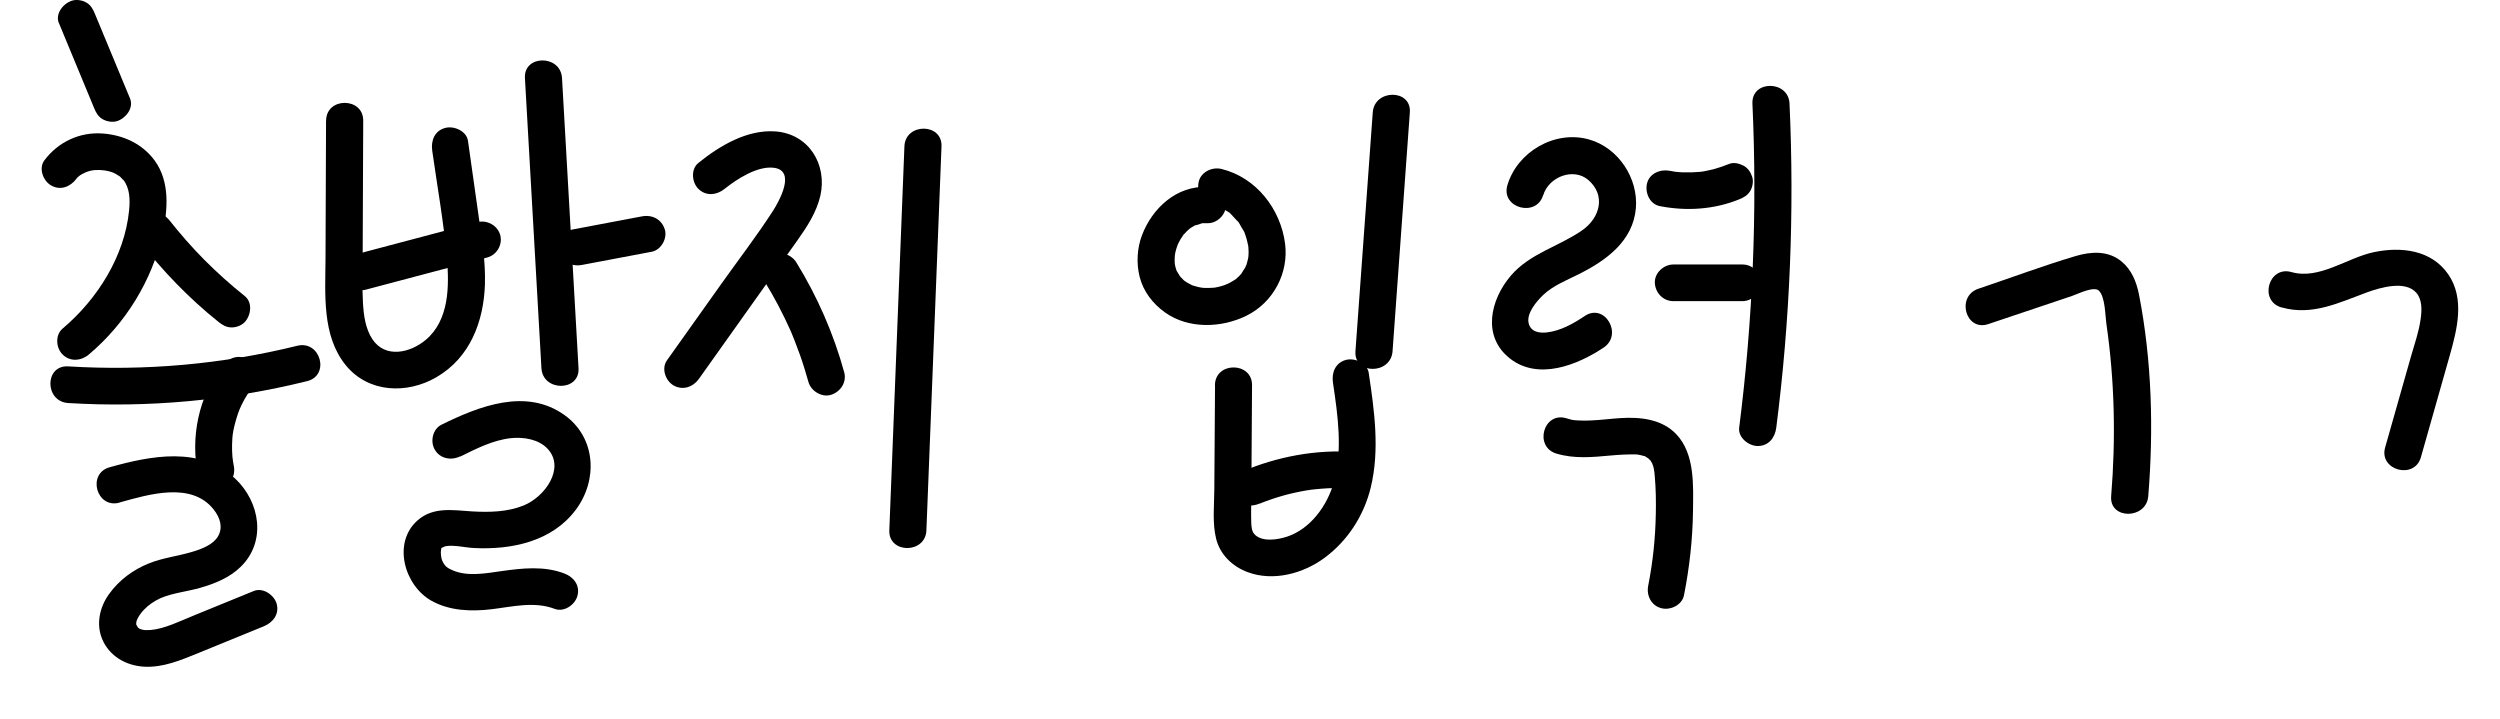 <svg width="146" height="42" viewBox="0 0 146 42" fill="none" xmlns="http://www.w3.org/2000/svg">
<g clip-path="url(#clip0_745_1864)">
<path d="M3.444 1.356L5.502 6.323C5.615 6.593 5.734 6.812 6.002 6.965C6.234 7.098 6.575 7.159 6.838 7.073C7.343 6.909 7.823 6.313 7.596 5.757L5.533 0.785C5.42 0.515 5.301 0.296 5.033 0.143C4.801 0.01 4.46 -0.046 4.197 0.041C3.692 0.204 3.212 0.8 3.439 1.356H3.444Z" fill="black"/>
<path d="M4.46 10.438C4.605 10.245 4.93 10.061 5.275 9.974C5.595 9.898 6.033 9.913 6.384 10.01C6.606 10.071 6.678 10.097 6.941 10.27C7.204 10.443 6.853 10.168 7.07 10.377C7.075 10.382 7.297 10.622 7.194 10.489C7.591 10.994 7.601 11.677 7.539 12.289C7.276 14.961 5.688 17.475 3.656 19.189C3.212 19.566 3.264 20.316 3.656 20.703C4.099 21.142 4.739 21.081 5.188 20.703C7.328 18.903 8.88 16.384 9.489 13.671C9.804 12.259 9.933 10.607 9.03 9.373C8.318 8.399 7.199 7.884 6.002 7.797C4.646 7.695 3.393 8.297 2.593 9.362C2.243 9.826 2.516 10.561 2.98 10.826C3.532 11.147 4.11 10.907 4.46 10.443V10.438Z" fill="black"/>
<path d="M8.117 14.048C9.484 15.808 11.021 17.409 12.769 18.806C13.001 18.99 13.228 19.122 13.532 19.122C13.801 19.122 14.115 19.005 14.296 18.806C14.657 18.419 14.765 17.669 14.296 17.291C13.47 16.634 12.687 15.93 11.944 15.185C11.578 14.818 11.222 14.436 10.881 14.048C10.711 13.855 10.541 13.656 10.376 13.457C10.288 13.35 10.2 13.248 10.118 13.141C10.082 13.1 10.051 13.054 10.015 13.013C9.989 12.983 9.819 12.758 9.984 12.972C9.803 12.743 9.633 12.559 9.334 12.478C9.076 12.406 8.731 12.437 8.499 12.585C8.055 12.865 7.74 13.574 8.112 14.048H8.117Z" fill="black"/>
<path d="M3.986 23.538C8.669 23.824 13.383 23.385 17.937 22.258C19.288 21.922 18.716 19.857 17.36 20.193C12.986 21.274 8.488 21.672 3.986 21.397C2.593 21.31 2.598 23.452 3.986 23.538Z" fill="black"/>
<path d="M12.991 21.356C11.588 23.156 11.114 25.548 11.562 27.756C11.676 28.307 12.367 28.674 12.893 28.505C13.486 28.317 13.77 27.776 13.651 27.19C13.625 27.073 13.605 26.955 13.589 26.838C13.636 27.113 13.579 26.731 13.574 26.68C13.553 26.44 13.548 26.206 13.553 25.966C13.553 25.849 13.563 25.726 13.569 25.609C13.569 25.558 13.615 25.171 13.579 25.451C13.61 25.232 13.651 25.007 13.708 24.793C13.764 24.579 13.826 24.36 13.899 24.151C13.94 24.038 13.981 23.926 14.027 23.814C13.935 24.054 14.079 23.702 14.1 23.661C14.311 23.228 14.564 22.825 14.863 22.448C15.209 22.004 14.946 21.229 14.476 20.984C13.904 20.683 13.367 20.892 12.996 21.366L12.991 21.356Z" fill="black"/>
<path d="M6.977 29.347C8.71 28.862 11.175 28.123 12.465 29.739C12.888 30.265 13.027 30.841 12.717 31.346C12.434 31.805 11.799 32.065 11.155 32.248C10.35 32.483 9.489 32.585 8.71 32.896C7.766 33.273 6.956 33.875 6.363 34.701C5.817 35.461 5.6 36.455 5.971 37.332C6.389 38.316 7.343 38.867 8.401 38.934C9.525 39 10.577 38.546 11.593 38.133C12.862 37.613 14.131 37.098 15.399 36.578C15.941 36.358 16.323 35.869 16.158 35.262C16.018 34.757 15.368 34.293 14.827 34.512C13.672 34.981 12.521 35.456 11.366 35.925C10.562 36.251 9.602 36.731 8.793 36.792C8.576 36.807 8.442 36.802 8.328 36.776C8.215 36.751 8.153 36.731 8.055 36.649C8.045 36.639 7.947 36.425 7.978 36.537C7.885 36.211 7.978 36.649 7.957 36.455C7.957 36.404 7.957 36.348 7.957 36.297C7.947 36.404 7.957 36.394 7.978 36.261C8.034 36.083 8.199 35.823 8.401 35.614C8.679 35.328 8.989 35.109 9.37 34.936C10.015 34.645 10.938 34.543 11.676 34.334C12.537 34.089 13.409 33.737 14.053 33.105C15.575 31.626 15.188 29.306 13.723 27.939C11.691 26.047 8.834 26.608 6.405 27.287C5.064 27.659 5.636 29.729 6.982 29.352L6.977 29.347Z" fill="black"/>
<path d="M19.041 7.047C19.031 9.73 19.02 12.412 19.01 15.094C19 17.17 18.788 19.602 20.191 21.326C21.501 22.942 23.75 23.034 25.478 22.034C27.453 20.892 28.253 18.771 28.32 16.593C28.361 15.278 28.144 13.967 27.959 12.672C27.747 11.188 27.536 9.704 27.329 8.22C27.247 7.649 26.509 7.333 25.999 7.471C25.375 7.639 25.163 8.215 25.24 8.786C25.534 10.872 25.911 12.963 26.097 15.059C26.241 16.701 26.241 18.699 24.854 19.857C23.946 20.612 22.502 20.943 21.749 19.811C21.341 19.199 21.238 18.409 21.197 17.695C21.14 16.706 21.176 15.706 21.181 14.712C21.192 12.157 21.202 9.597 21.212 7.042C21.218 5.666 19.051 5.66 19.046 7.042L19.041 7.047Z" fill="black"/>
<path d="M21.367 16.915C23.729 16.287 26.091 15.66 28.453 15.038C29.021 14.89 29.366 14.273 29.212 13.722C29.057 13.171 28.448 12.825 27.881 12.973C25.519 13.6 23.157 14.227 20.794 14.849C20.227 14.997 19.881 15.614 20.036 16.165C20.191 16.716 20.8 17.062 21.367 16.915Z" fill="black"/>
<path d="M30.656 4.559C30.976 10.209 31.3 15.854 31.62 21.504C31.698 22.875 33.864 22.88 33.786 21.504C33.467 15.854 33.142 10.209 32.822 4.559C32.745 3.187 30.578 3.182 30.656 4.559Z" fill="black"/>
<path d="M33.988 15.472C35.344 15.217 36.706 14.962 38.062 14.702C38.619 14.595 38.991 13.906 38.821 13.386C38.63 12.8 38.088 12.524 37.49 12.636C36.133 12.891 34.772 13.146 33.415 13.406C32.858 13.514 32.487 14.202 32.657 14.722C32.848 15.309 33.389 15.584 33.988 15.472Z" fill="black"/>
<path d="M26.881 26.664C27.809 26.205 28.789 25.701 29.841 25.588C30.578 25.512 31.466 25.65 31.986 26.216C33.018 27.332 31.837 29.015 30.568 29.525C29.63 29.902 28.582 29.923 27.587 29.867C26.468 29.8 25.313 29.576 24.389 30.387C22.899 31.697 23.616 34.196 25.194 35.083C26.262 35.68 27.525 35.721 28.717 35.578C29.908 35.435 31.197 35.104 32.389 35.557C32.935 35.767 33.575 35.328 33.719 34.808C33.89 34.201 33.513 33.701 32.961 33.492C31.77 33.038 30.501 33.181 29.268 33.355C28.371 33.482 27.319 33.681 26.452 33.314C26.096 33.166 25.968 33.049 25.823 32.738C25.761 32.605 25.725 32.253 25.756 32.126C25.792 31.993 25.725 32.049 25.834 31.962C25.741 32.039 25.952 31.912 26.029 31.896C26.54 31.815 27.149 31.978 27.659 32.003C29.877 32.121 32.239 31.626 33.627 29.77C34.926 28.031 34.808 25.568 32.977 24.247C30.733 22.631 27.974 23.722 25.782 24.803C25.261 25.063 25.111 25.792 25.395 26.267C25.705 26.792 26.354 26.909 26.875 26.649L26.881 26.664Z" fill="black"/>
<path d="M42.322 11.025C43.049 10.444 44.256 9.668 45.211 9.801C46.5 9.979 45.499 11.759 45.123 12.345C44.179 13.799 43.111 15.191 42.106 16.604C41.1 18.016 40.001 19.566 38.949 21.045C38.614 21.519 38.861 22.233 39.336 22.509C39.877 22.82 40.481 22.6 40.816 22.126C42.095 20.326 43.38 18.521 44.659 16.721C45.298 15.818 45.943 14.921 46.582 14.018C47.139 13.233 47.691 12.381 47.908 11.433C48.321 9.612 47.243 7.822 45.288 7.675C43.627 7.552 42.018 8.521 40.785 9.515C40.331 9.883 40.404 10.653 40.785 11.03C41.234 11.473 41.863 11.397 42.317 11.03L42.322 11.025Z" fill="black"/>
<path d="M44.633 16.404C45.216 17.348 45.727 18.327 46.18 19.337C46.232 19.454 46.237 19.474 46.201 19.387C46.232 19.454 46.258 19.525 46.284 19.591C46.325 19.693 46.366 19.795 46.407 19.897C46.516 20.173 46.619 20.448 46.717 20.724C46.903 21.244 47.062 21.774 47.212 22.304C47.361 22.835 47.991 23.232 48.543 23.054C49.094 22.875 49.461 22.314 49.301 21.738C48.682 19.484 47.733 17.317 46.505 15.323C46.211 14.844 45.52 14.62 45.025 14.941C44.53 15.262 44.319 15.894 44.638 16.404H44.633Z" fill="black"/>
<path d="M52.818 8.546L51.936 30.973C51.885 32.35 54.051 32.35 54.102 30.973L54.984 8.546C55.036 7.169 52.87 7.169 52.818 8.546Z" fill="black"/>
<path d="M70.499 10.918C68.709 10.836 67.286 12.167 66.692 13.738C66.404 14.497 66.357 15.369 66.553 16.16C66.77 17.026 67.327 17.741 68.049 18.256C69.421 19.224 71.339 19.158 72.799 18.434C74.367 17.659 75.27 15.94 75.048 14.227C74.79 12.218 73.372 10.367 71.334 9.867C70.788 9.735 70.133 10.04 70.004 10.617C69.875 11.193 70.174 11.79 70.762 11.932C70.839 11.953 71.154 11.993 71.19 12.065C71.19 12.065 70.994 11.973 71.102 12.029C71.149 12.05 71.195 12.07 71.236 12.09C71.314 12.131 71.391 12.172 71.463 12.213C71.525 12.248 71.592 12.289 71.654 12.33C71.685 12.351 71.716 12.376 71.747 12.396C71.85 12.458 71.675 12.34 71.675 12.34C71.804 12.386 71.969 12.595 72.061 12.692C72.113 12.748 72.165 12.799 72.211 12.855C72.237 12.881 72.257 12.916 72.283 12.942C72.366 13.029 72.227 12.871 72.232 12.871C72.34 12.942 72.433 13.161 72.5 13.273C72.567 13.391 72.701 13.569 72.722 13.702C72.722 13.702 72.65 13.498 72.686 13.615C72.696 13.651 72.711 13.687 72.727 13.717C72.758 13.799 72.784 13.88 72.804 13.962C72.846 14.105 72.866 14.247 72.902 14.39C72.933 14.513 72.882 14.283 72.892 14.288C72.902 14.288 72.902 14.385 72.902 14.395C72.907 14.492 72.918 14.589 72.918 14.686C72.918 14.757 72.918 14.829 72.912 14.905C72.912 14.946 72.882 15.186 72.907 15.017C72.933 14.849 72.892 15.084 72.882 15.124C72.861 15.206 72.84 15.288 72.82 15.369C72.804 15.42 72.737 15.665 72.773 15.517C72.809 15.369 72.742 15.578 72.722 15.624C72.701 15.66 72.479 15.986 72.49 16.002C72.49 15.996 72.634 15.838 72.557 15.915C72.531 15.94 72.515 15.966 72.49 15.991C72.443 16.042 72.397 16.088 72.35 16.139C72.294 16.195 72.237 16.246 72.175 16.297C71.995 16.455 72.299 16.221 72.154 16.313C72.041 16.384 71.927 16.46 71.804 16.522C71.742 16.552 71.68 16.583 71.618 16.613C71.479 16.685 71.639 16.562 71.69 16.588C71.675 16.583 71.577 16.629 71.561 16.634C71.432 16.68 71.298 16.721 71.164 16.751C71.097 16.767 71.03 16.782 70.963 16.792C70.927 16.797 70.896 16.802 70.86 16.807C70.721 16.838 71.087 16.792 70.942 16.797C70.793 16.802 70.648 16.823 70.499 16.817C70.432 16.817 70.359 16.817 70.293 16.812C70.246 16.812 69.983 16.787 70.163 16.802C70.344 16.817 70.117 16.792 70.076 16.782C70.009 16.767 69.942 16.751 69.88 16.736C69.802 16.715 69.73 16.695 69.653 16.67C69.622 16.659 69.591 16.644 69.56 16.634C69.431 16.598 69.751 16.731 69.632 16.665C69.514 16.598 69.395 16.547 69.282 16.476C69.235 16.445 69.096 16.313 69.199 16.425C69.312 16.547 69.111 16.343 69.08 16.313C69.029 16.267 68.988 16.216 68.941 16.17C68.941 16.165 68.874 16.093 68.874 16.093C68.879 16.093 68.998 16.272 68.936 16.175C68.859 16.053 68.781 15.93 68.709 15.803C68.616 15.634 68.771 15.996 68.714 15.818C68.694 15.747 68.668 15.675 68.647 15.599C68.632 15.537 68.621 15.471 68.606 15.405C68.575 15.298 68.621 15.527 68.621 15.527C68.621 15.487 68.611 15.436 68.606 15.395C68.596 15.262 68.596 15.13 68.606 15.002C68.606 14.956 68.632 14.691 68.611 14.88C68.596 15.058 68.626 14.808 68.637 14.757C68.673 14.604 68.714 14.457 68.771 14.309C68.781 14.278 68.797 14.247 68.807 14.217C68.848 14.089 68.709 14.405 68.776 14.288C68.823 14.212 68.853 14.125 68.9 14.049C68.936 13.982 68.977 13.911 69.024 13.85C69.044 13.824 69.06 13.794 69.08 13.768C69.117 13.717 69.199 13.666 69.096 13.743C68.972 13.829 69.142 13.692 69.178 13.646C69.23 13.59 69.282 13.534 69.338 13.477C69.4 13.416 69.472 13.365 69.534 13.304C69.617 13.228 69.447 13.37 69.447 13.37C69.467 13.37 69.534 13.309 69.555 13.299C69.617 13.258 69.684 13.217 69.751 13.182C69.782 13.166 69.808 13.151 69.839 13.136C69.968 13.064 69.802 13.161 69.756 13.166C69.88 13.156 70.107 13.075 70.225 13.029C70.323 12.993 70.112 13.044 70.102 13.044C70.133 13.054 70.2 13.034 70.236 13.034C70.329 13.034 70.416 13.034 70.509 13.034C71.076 13.059 71.618 12.524 71.592 11.963C71.566 11.361 71.118 10.923 70.509 10.892L70.499 10.918Z" fill="black"/>
<path d="M80.169 6.563C79.834 11.214 79.499 15.864 79.158 20.515C79.06 21.892 81.227 21.881 81.325 20.515C81.66 15.864 81.995 11.214 82.335 6.563C82.433 5.186 80.267 5.196 80.169 6.563Z" fill="black"/>
<path d="M70.958 22.498C70.942 24.528 70.932 26.557 70.916 28.582C70.911 29.52 70.793 30.555 71.025 31.473C71.257 32.391 71.969 33.084 72.871 33.416C74.367 33.972 76.121 33.492 77.358 32.574C78.715 31.57 79.653 30.101 80.051 28.475C80.587 26.256 80.262 23.987 79.932 21.769C79.844 21.198 79.112 20.882 78.601 21.019C77.982 21.188 77.761 21.764 77.843 22.335C78.127 24.252 78.426 26.282 77.89 28.184C77.513 29.52 76.533 30.897 75.146 31.346C74.62 31.514 73.779 31.657 73.315 31.254C73.088 31.055 73.083 30.759 73.072 30.479C73.057 29.984 73.072 29.484 73.078 28.99C73.093 26.822 73.108 24.655 73.119 22.493C73.129 21.116 70.963 21.111 70.953 22.493L70.958 22.498Z" fill="black"/>
<path d="M73.583 29.408C73.495 29.444 73.511 29.439 73.629 29.388C73.696 29.362 73.769 29.331 73.835 29.306C73.939 29.265 74.042 29.23 74.145 29.194C74.387 29.107 74.635 29.031 74.882 28.959C75.341 28.827 75.811 28.725 76.285 28.643C76.394 28.623 76.502 28.607 76.615 28.592C76.425 28.618 76.781 28.577 76.822 28.572C77.059 28.546 77.301 28.531 77.539 28.516C78.055 28.49 78.57 28.5 79.086 28.536C79.653 28.577 80.195 28.016 80.169 27.465C80.143 26.853 79.695 26.435 79.086 26.394C76.817 26.241 74.578 26.67 72.495 27.552C71.974 27.771 71.819 28.572 72.108 29.015C72.458 29.551 73.031 29.637 73.588 29.398L73.583 29.408Z" fill="black"/>
<path d="M90.123 11.407C90.438 10.331 91.882 9.77 92.749 10.504C93.79 11.392 93.455 12.712 92.403 13.447C91.031 14.405 89.345 14.793 88.225 16.108C87.034 17.511 86.534 19.652 88.189 20.943C89.845 22.233 92.13 21.315 93.651 20.3C94.801 19.535 93.718 17.679 92.558 18.449C91.903 18.888 91.145 19.321 90.34 19.413C89.897 19.464 89.376 19.387 89.267 18.847C89.159 18.306 89.69 17.633 90.129 17.22C90.706 16.674 91.48 16.374 92.181 16.022C93.79 15.221 95.364 14.089 95.534 12.172C95.689 10.428 94.523 8.628 92.795 8.143C90.789 7.582 88.597 8.878 88.029 10.826C87.643 12.151 89.731 12.717 90.118 11.397L90.123 11.407Z" fill="black"/>
<path d="M96.942 12.039C98.484 12.34 100.109 12.238 101.568 11.642C101.841 11.53 102.058 11.412 102.218 11.147C102.352 10.918 102.414 10.581 102.326 10.321C102.239 10.061 102.079 9.811 101.826 9.678C101.573 9.546 101.254 9.464 100.99 9.571C100.676 9.699 100.356 9.806 100.031 9.893C99.866 9.933 99.701 9.969 99.536 10C99.505 10 99.319 10.03 99.319 10.035C99.49 10.015 99.51 10.01 99.392 10.025C99.356 10.025 99.319 10.035 99.283 10.035C98.958 10.066 98.633 10.076 98.303 10.066C98.133 10.061 97.968 10.046 97.798 10.025C97.545 10 98.051 10.071 97.798 10.025C97.705 10.01 97.607 9.995 97.514 9.974C96.962 9.867 96.318 10.127 96.184 10.724C96.06 11.254 96.344 11.927 96.942 12.039Z" fill="black"/>
<path d="M97.726 17.587H101.759C102.326 17.587 102.868 17.093 102.842 16.517C102.816 15.94 102.368 15.446 101.759 15.446H97.726C97.159 15.446 96.617 15.94 96.643 16.517C96.668 17.093 97.117 17.587 97.726 17.587Z" fill="black"/>
<path d="M102.342 6.048C102.63 12.366 102.367 18.699 101.568 24.976C101.496 25.553 102.12 26.047 102.651 26.047C103.296 26.047 103.662 25.553 103.734 24.976C104.539 18.699 104.797 12.366 104.508 6.048C104.446 4.676 102.28 4.666 102.342 6.048Z" fill="black"/>
<path d="M90.902 26.491C91.928 26.802 93.001 26.7 94.048 26.603C94.538 26.557 95.018 26.532 95.508 26.537C95.565 26.537 95.616 26.542 95.673 26.547C95.58 26.532 95.57 26.532 95.647 26.547C95.766 26.568 95.879 26.593 95.998 26.629C96.209 26.69 95.9 26.552 96.106 26.67C96.147 26.69 96.369 26.853 96.214 26.726C96.214 26.726 96.436 26.955 96.328 26.817C96.379 26.884 96.447 26.976 96.483 27.052C96.591 27.282 96.617 27.552 96.637 27.802C96.704 28.536 96.715 29.285 96.699 30.025C96.673 31.427 96.529 32.819 96.256 34.201C96.142 34.767 96.421 35.359 97.014 35.517C97.545 35.66 98.231 35.338 98.344 34.767C98.664 33.151 98.85 31.499 98.871 29.852C98.886 28.373 98.994 26.517 97.896 25.359C97.06 24.477 95.802 24.344 94.647 24.416C94.079 24.451 93.512 24.528 92.939 24.553C92.676 24.569 92.413 24.569 92.155 24.553C91.856 24.538 91.815 24.528 91.475 24.426C90.139 24.023 89.566 26.088 90.897 26.491H90.902Z" fill="black"/>
<path d="M116.113 18.928C117.742 18.383 119.372 17.832 120.997 17.287C121.373 17.159 122.291 16.69 122.58 16.98C122.952 17.358 122.941 18.434 123.013 18.913C123.498 22.243 123.565 25.629 123.292 28.979C123.179 30.351 125.345 30.346 125.458 28.979C125.778 25.078 125.67 21.05 124.917 17.2C124.772 16.471 124.489 15.752 123.895 15.267C123.122 14.63 122.132 14.681 121.224 14.951C119.31 15.522 117.428 16.226 115.535 16.863C114.225 17.307 114.787 19.372 116.113 18.928Z" fill="black"/>
<path d="M133.257 17.955C135.036 18.459 136.609 17.669 138.239 17.072C139.054 16.777 140.483 16.369 141.117 17.103C141.462 17.506 141.437 18.118 141.37 18.602C141.272 19.352 141.009 20.091 140.802 20.815C140.297 22.59 139.797 24.359 139.291 26.134C138.915 27.465 141.003 28.031 141.38 26.705C141.937 24.737 142.499 22.763 143.056 20.795C143.489 19.265 143.964 17.45 142.979 16.022C141.994 14.594 140.235 14.395 138.652 14.722C137.068 15.048 135.459 16.353 133.819 15.889C132.478 15.507 131.905 17.577 133.241 17.955H133.257Z" fill="black"/>
</g>
<defs>
<clipPath id="clip0_745_1864">
<rect width="146" height="42" fill="white"/>
</clipPath>
</defs>
</svg>

